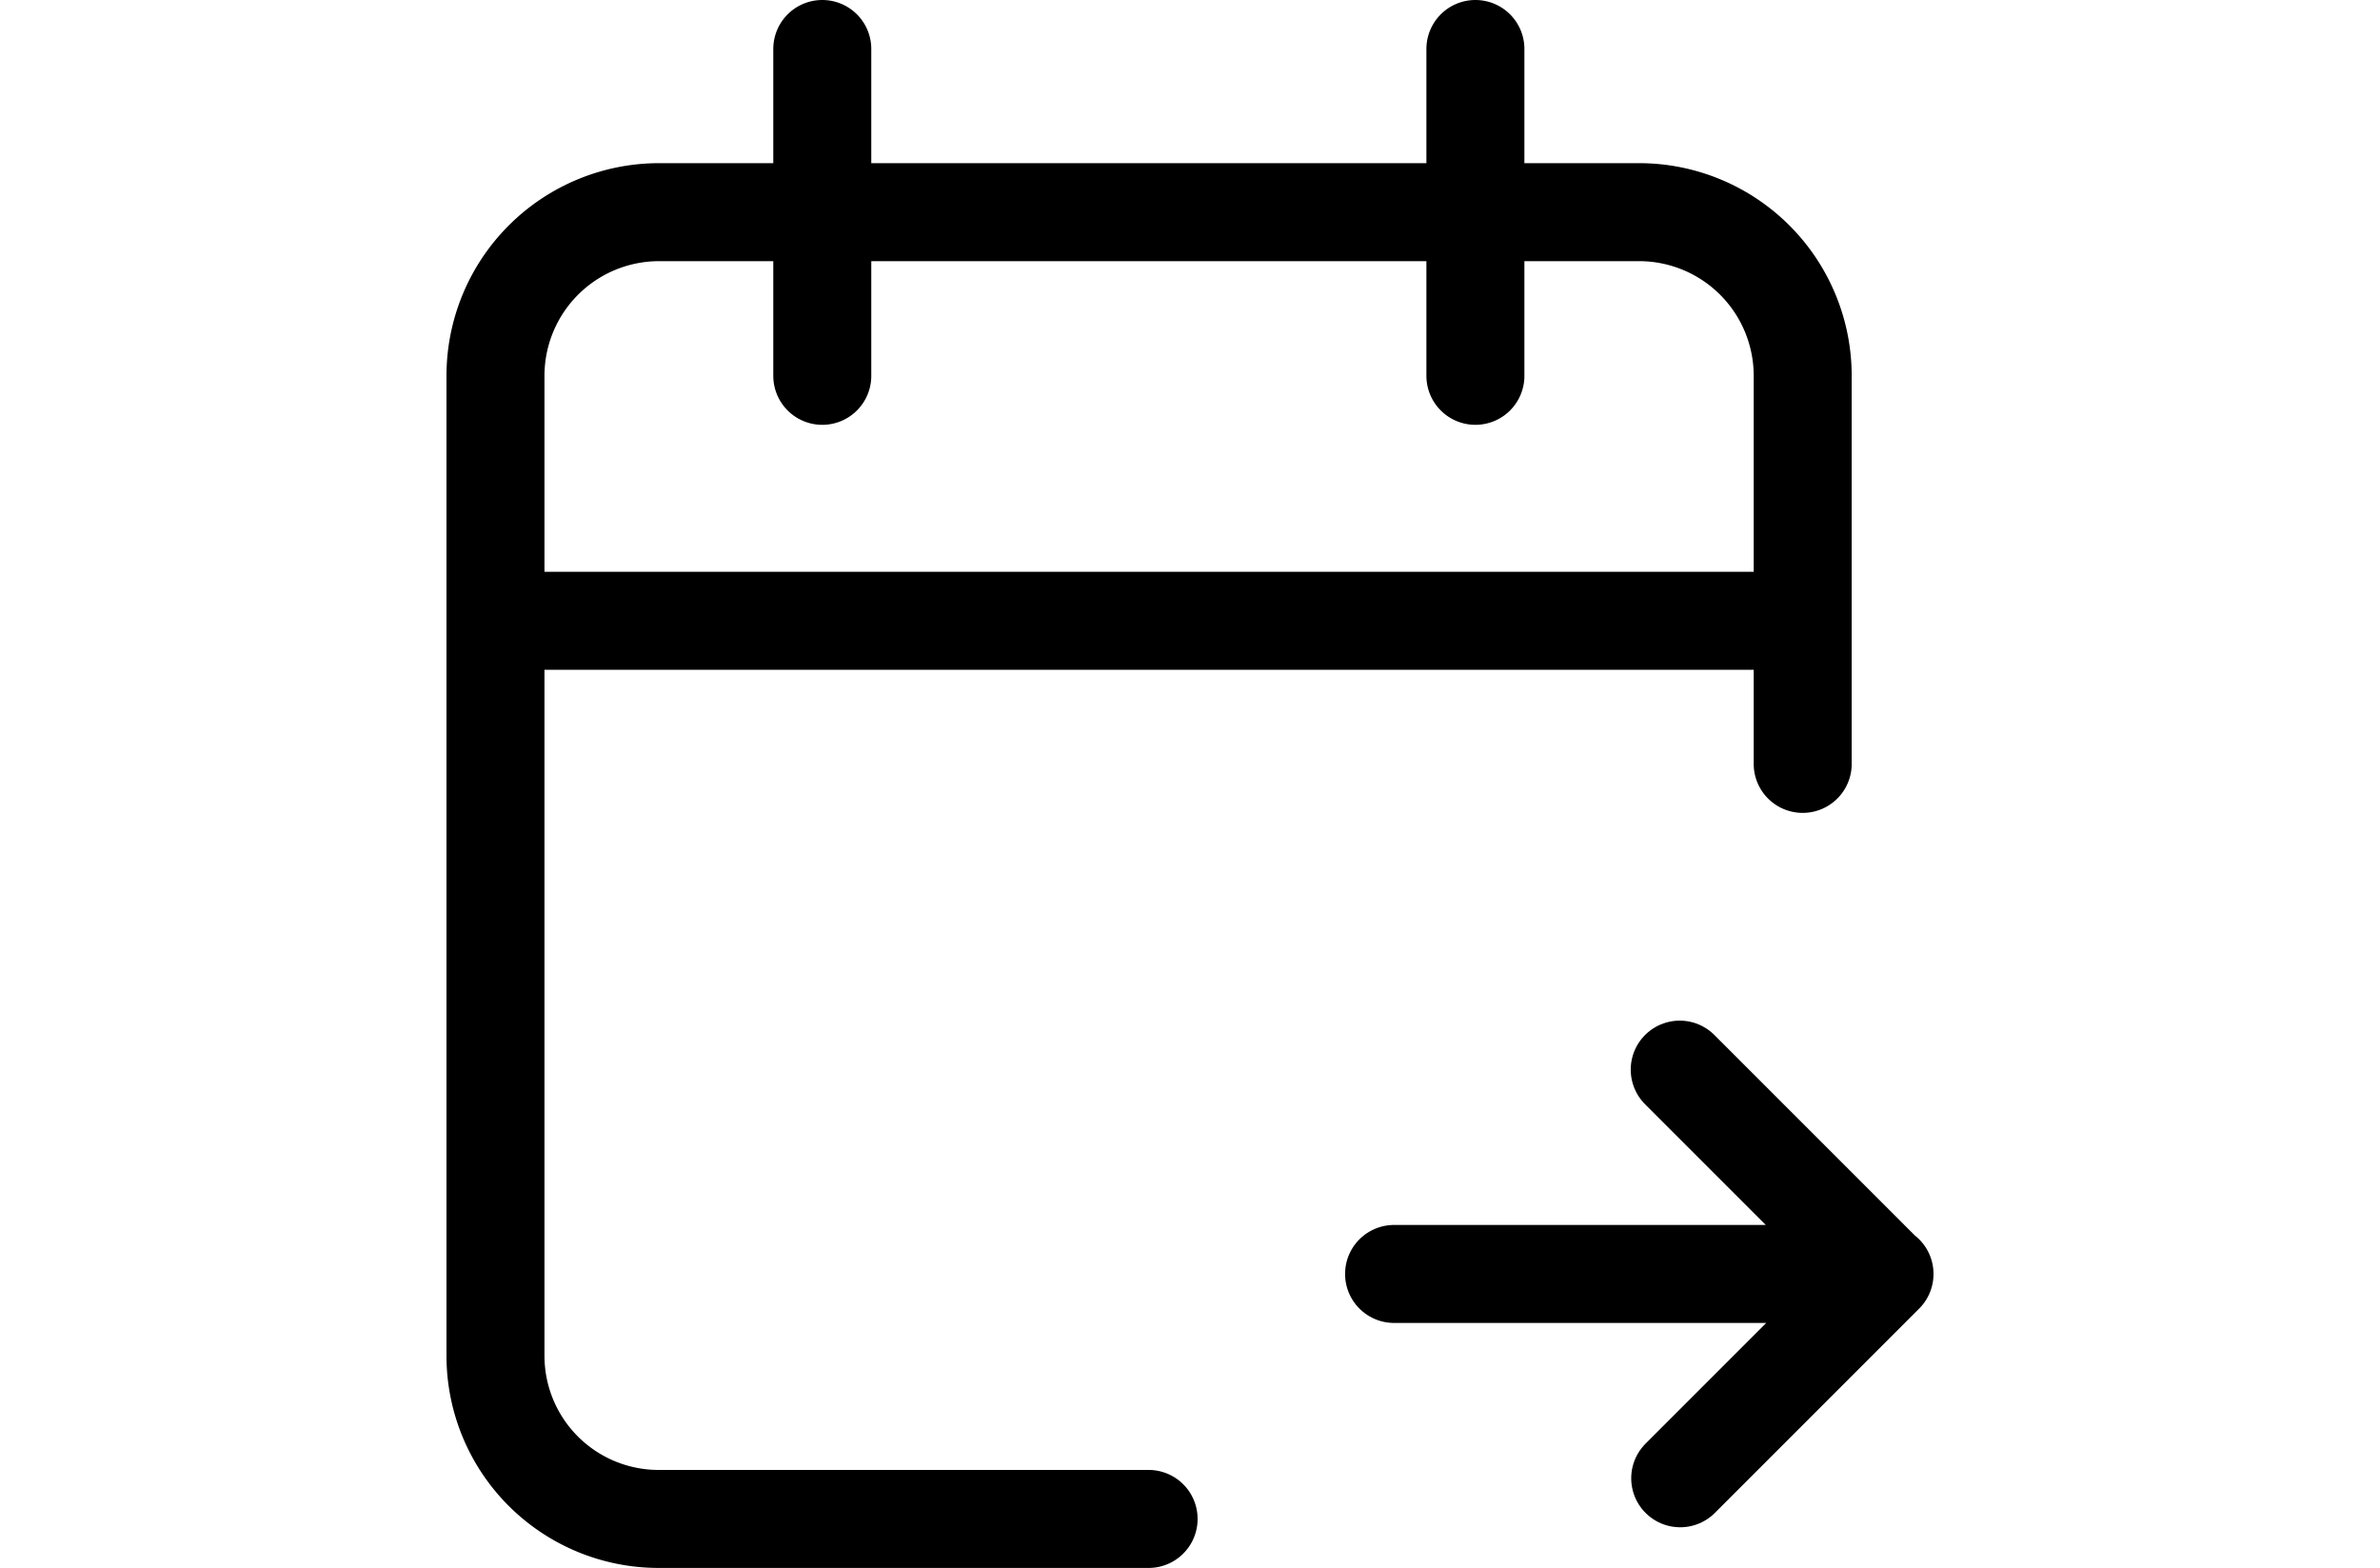 <svg xmlns="http://www.w3.org/2000/svg" viewBox="0 0 30.35 32.01" height="20px">
	<defs>
		<style>
			.cls-1,
			.cls-2 {
				fill: none;
				stroke: #000;
				stroke-linecap: round;
				stroke-width: 2px;
			}

			.cls-2 {
				stroke-linejoin: round;
			}
		</style>
	</defs>

	<g id="Calque_2" data-name="Calque 2">
		<g id="Calque_1-2" data-name="Calque 1">
			<path class="cls-1"
				d="M27.68,12.67v-5a3.34,3.34,0,0,0-3.34-3.34h-20A3.34,3.34,0,0,0,1,7.67v5m26.68,0H1m26.68,0v2.92M1,12.67v15A3.33,3.33,0,0,0,4.33,31h10M7.67,1V7.67M21,1V7.67" />
			<path class="cls-2" d="M19.34,26h10m0,0-4.17-4.17M29.35,26l-4.17,4.17" />
		</g>
	</g>
</svg>